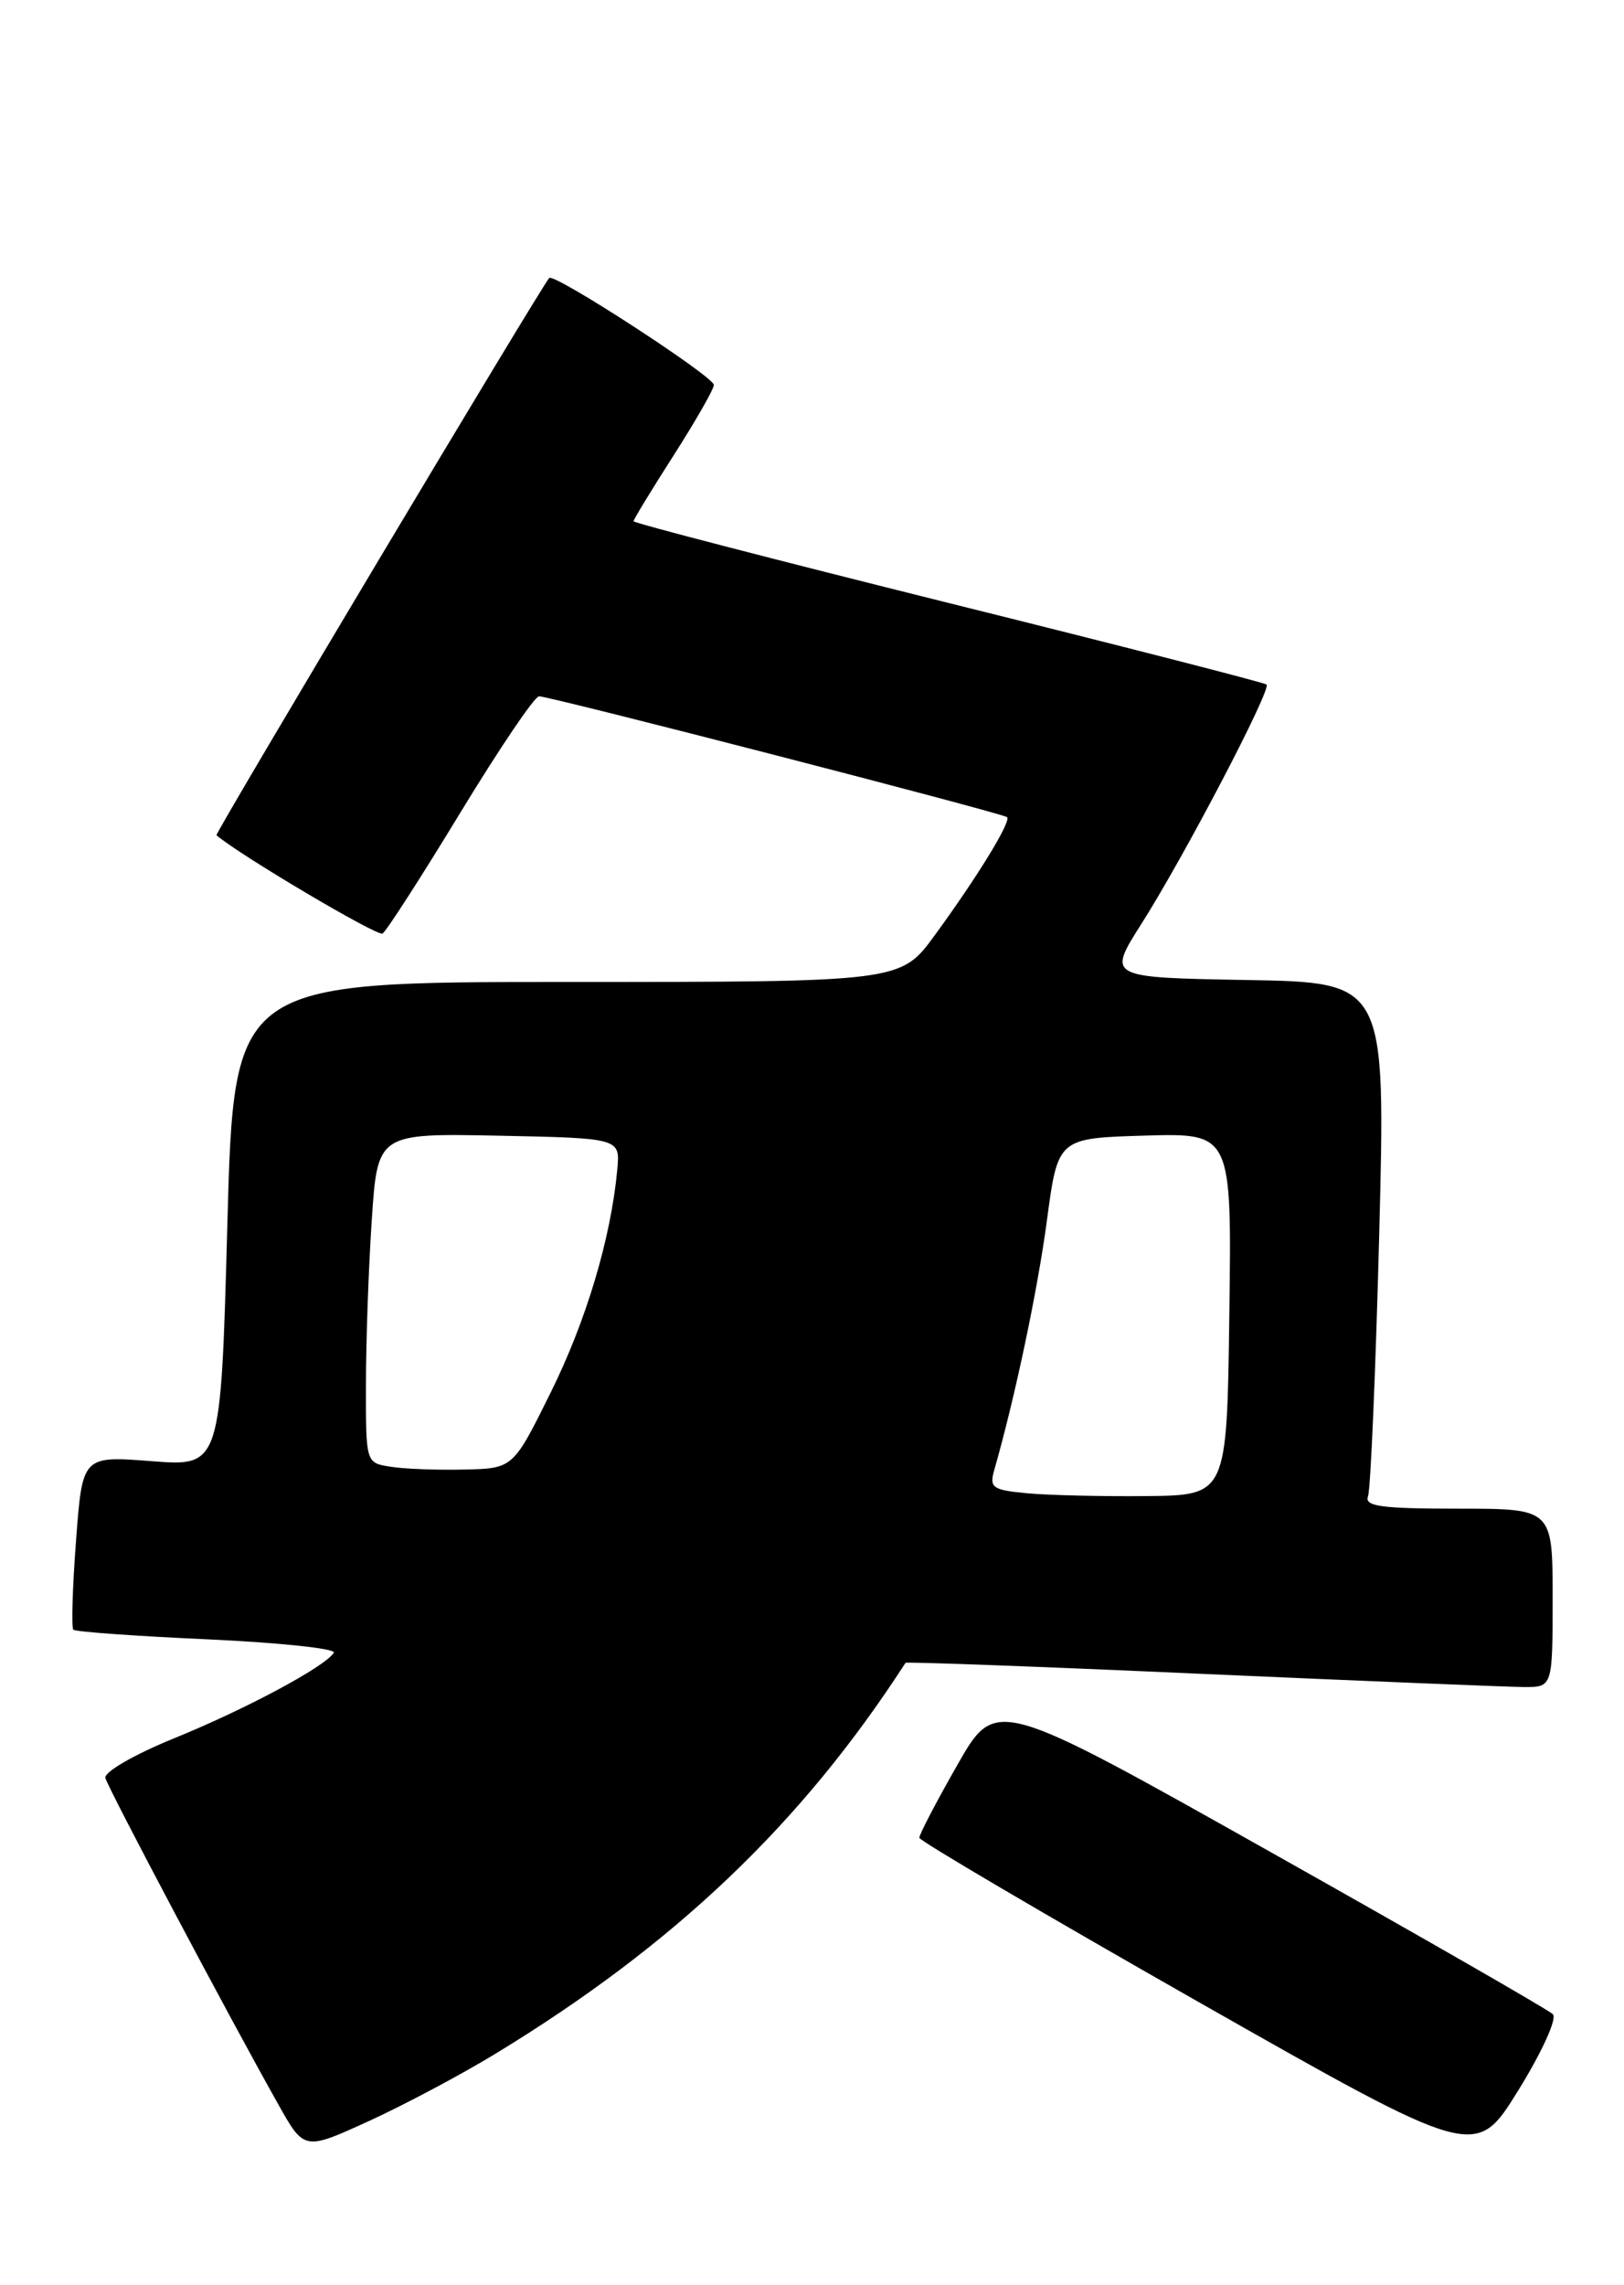 <?xml version="1.0" encoding="UTF-8" standalone="no"?>
<!DOCTYPE svg PUBLIC "-//W3C//DTD SVG 1.1//EN" "http://www.w3.org/Graphics/SVG/1.1/DTD/svg11.dtd" >
<svg xmlns="http://www.w3.org/2000/svg" xmlns:xlink="http://www.w3.org/1999/xlink" version="1.1" viewBox="0 0 182 256">
 <g >
 <path fill="currentColor"
d=" M 174.03 225.63 C 173.56 225.16 159.32 216.98 142.38 207.46 C 111.60 190.15 111.60 190.15 107.30 197.69 C 104.93 201.84 103.01 205.52 103.03 205.87 C 103.05 206.21 117.08 214.46 134.21 224.20 C 165.36 241.89 165.36 241.89 170.13 234.20 C 172.81 229.87 174.52 226.12 174.03 225.63 Z  M 55.49 230.08 C 75.60 217.85 89.83 204.30 101.48 186.27 C 101.57 186.14 116.46 186.69 134.57 187.50 C 152.68 188.30 168.96 188.97 170.75 188.98 C 174.00 189.00 174.00 189.00 174.00 179.00 C 174.00 169.00 174.00 169.00 163.39 169.00 C 154.80 169.00 152.89 168.74 153.31 167.62 C 153.60 166.87 154.17 153.60 154.57 138.15 C 155.29 110.05 155.29 110.05 139.69 109.78 C 124.10 109.50 124.10 109.50 127.91 103.50 C 132.73 95.92 142.53 77.18 141.94 76.68 C 141.70 76.47 125.64 72.35 106.25 67.53 C 86.86 62.70 71.00 58.59 71.00 58.39 C 71.00 58.19 73.03 54.86 75.50 51.00 C 77.97 47.14 80.00 43.59 80.00 43.12 C 80.00 42.18 62.10 30.55 61.55 31.14 C 60.68 32.06 24.05 93.38 24.26 93.56 C 26.79 95.75 42.30 104.93 42.87 104.58 C 43.30 104.31 47.22 98.22 51.58 91.05 C 55.94 83.88 59.91 78.00 60.41 78.00 C 61.66 78.00 112.41 91.10 112.86 91.54 C 113.35 92.01 109.54 98.22 104.77 104.75 C 100.94 110.00 100.94 110.00 63.58 110.00 C 26.22 110.00 26.22 110.00 25.48 137.14 C 24.74 164.28 24.74 164.28 16.99 163.68 C 9.23 163.08 9.23 163.08 8.52 172.61 C 8.12 177.85 7.99 182.33 8.22 182.56 C 8.45 182.79 15.23 183.28 23.29 183.64 C 31.34 184.01 37.70 184.68 37.41 185.14 C 36.45 186.69 27.59 191.44 19.52 194.72 C 15.01 196.56 11.64 198.51 11.81 199.17 C 12.12 200.36 25.63 225.86 31.17 235.70 C 34.09 240.91 34.09 240.91 41.30 237.62 C 45.26 235.81 51.65 232.42 55.49 230.08 Z  M 115.15 167.28 C 111.22 166.91 110.86 166.66 111.42 164.69 C 113.74 156.60 116.29 144.52 117.33 136.69 C 118.56 127.50 118.56 127.50 128.30 127.21 C 138.04 126.93 138.04 126.93 137.77 147.21 C 137.50 167.50 137.50 167.50 128.50 167.59 C 123.55 167.64 117.54 167.50 115.15 167.28 Z  M 43.75 164.30 C 41.00 163.87 41.00 163.87 41.01 155.18 C 41.01 150.41 41.30 142.10 41.66 136.72 C 42.31 126.95 42.31 126.95 55.90 127.22 C 69.50 127.50 69.50 127.50 69.18 131.00 C 68.46 138.72 65.71 147.93 61.71 156.00 C 57.50 164.50 57.50 164.50 52.00 164.62 C 48.98 164.69 45.26 164.55 43.75 164.30 Z "/>
</g>
</svg>